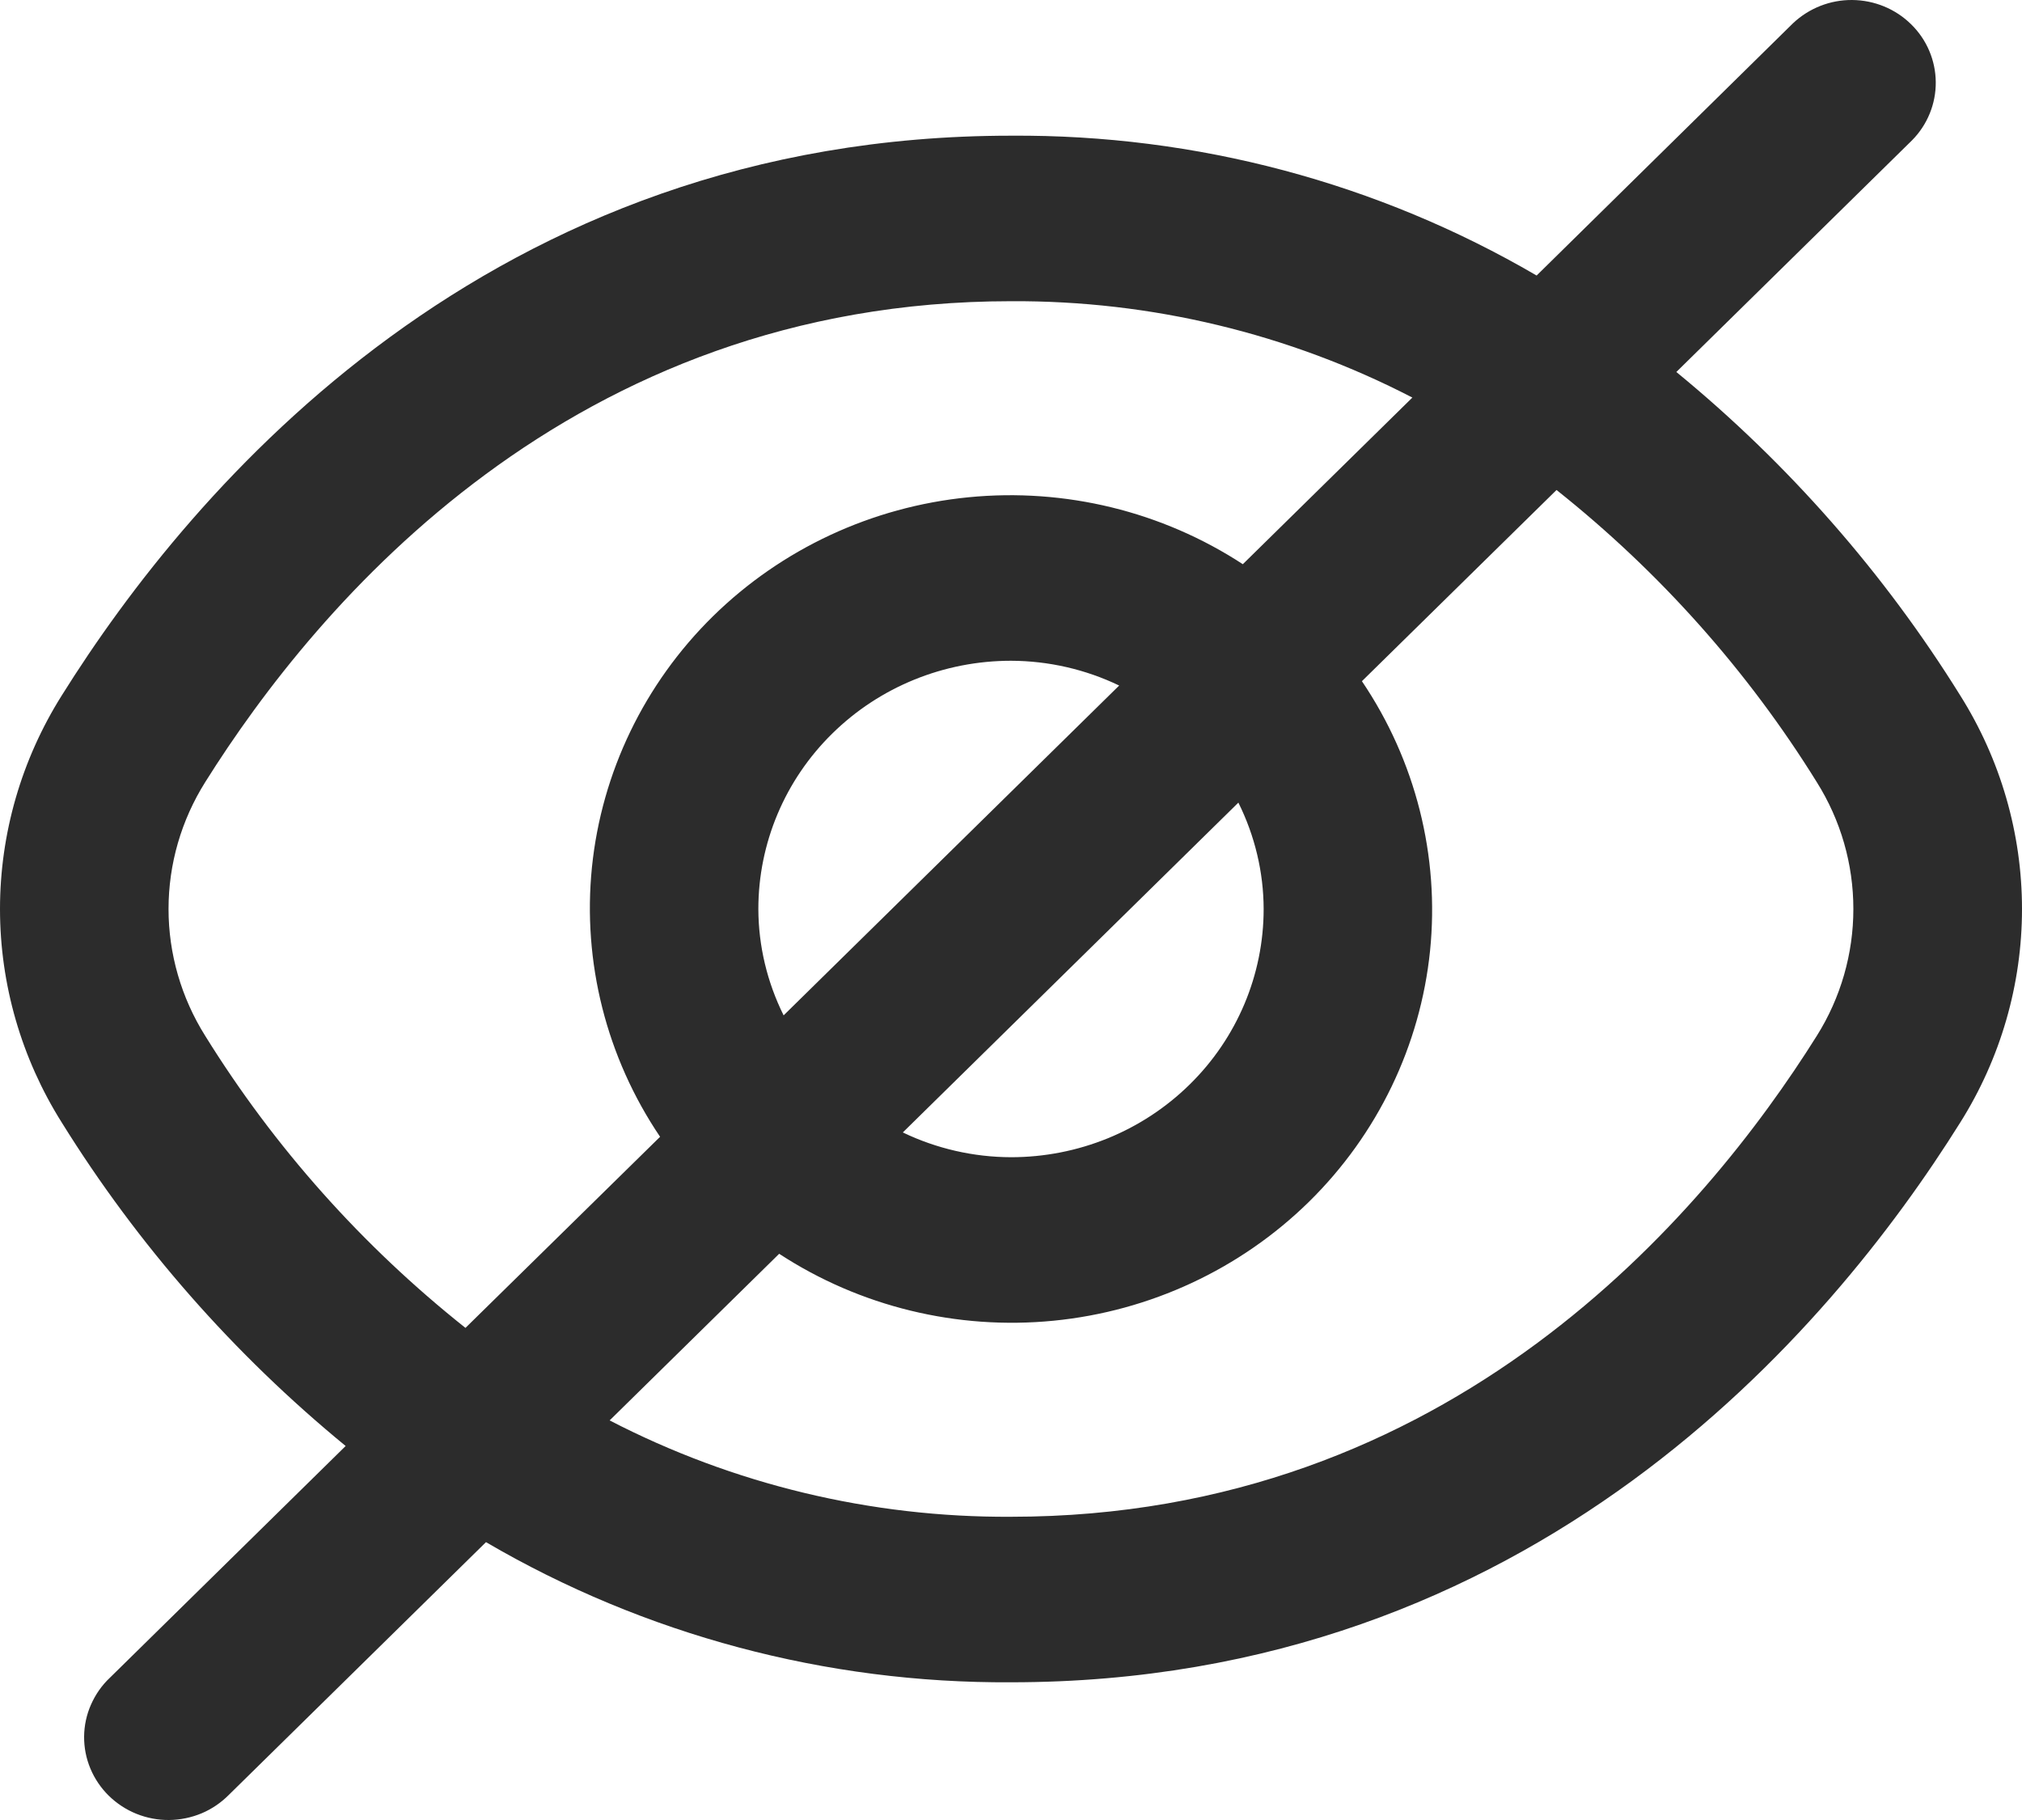 <svg width="20" height="18" viewBox="0 0 20 18" fill="none" xmlns="http://www.w3.org/2000/svg">
<path d="M19.389 6.878C18.637 5.668 17.688 4.587 16.581 3.679L18.913 1.387C19.065 1.233 19.149 1.026 19.147 0.811C19.145 0.597 19.058 0.391 18.903 0.24C18.749 0.088 18.54 0.002 18.321 3.09378e-05C18.103 -0.002 17.893 0.081 17.735 0.23L15.199 2.725C13.627 1.807 11.829 1.329 10 1.342C4.843 1.342 1.904 4.81 0.611 6.878C0.212 7.512 0 8.244 0 8.99C0 9.736 0.212 10.468 0.611 11.102C1.363 12.312 2.312 13.393 3.419 14.301L1.087 16.593C1.007 16.668 0.944 16.759 0.9 16.859C0.856 16.958 0.833 17.066 0.832 17.174C0.831 17.283 0.852 17.391 0.894 17.491C0.936 17.592 0.998 17.683 1.076 17.76C1.155 17.837 1.248 17.898 1.35 17.939C1.452 17.98 1.562 18.001 1.673 18C1.783 17.999 1.893 17.976 1.994 17.934C2.096 17.891 2.188 17.828 2.265 17.75L4.807 15.252C6.377 16.17 8.173 16.649 10 16.638C15.157 16.638 18.096 13.169 19.389 11.102C19.788 10.468 20 9.736 20 8.99C20 8.244 19.788 7.512 19.389 6.878ZM2.03 10.245C1.793 9.868 1.667 9.433 1.667 8.99C1.667 8.546 1.793 8.112 2.03 7.735C3.142 5.962 5.653 2.979 10 2.979C11.383 2.971 12.747 3.299 13.97 3.932L12.293 5.58C11.494 5.058 10.535 4.824 9.58 4.918C8.624 5.012 7.732 5.428 7.053 6.094C6.374 6.761 5.951 7.638 5.855 8.577C5.76 9.515 5.998 10.457 6.529 11.243L4.604 13.133C3.584 12.323 2.713 11.346 2.03 10.245ZM12.499 8.99C12.499 9.641 12.236 10.266 11.767 10.726C11.298 11.187 10.663 11.445 10 11.445C9.629 11.444 9.263 11.36 8.93 11.2L12.249 7.938C12.412 8.266 12.498 8.625 12.499 8.99ZM7.501 8.99C7.501 8.339 7.764 7.714 8.233 7.254C8.702 6.793 9.337 6.535 10 6.535C10.371 6.536 10.737 6.62 11.07 6.78L7.751 10.042C7.588 9.714 7.502 9.355 7.501 8.99ZM17.97 10.245C16.858 12.018 14.347 15.001 10 15.001C8.617 15.009 7.253 14.681 6.03 14.048L7.707 12.4C8.506 12.922 9.465 13.156 10.421 13.062C11.376 12.968 12.268 12.552 12.947 11.886C13.626 11.219 14.049 10.341 14.145 9.403C14.24 8.465 14.002 7.523 13.471 6.737L15.396 4.846C16.416 5.657 17.287 6.634 17.97 7.735C18.207 8.112 18.332 8.546 18.332 8.99C18.332 9.433 18.207 9.868 17.97 10.245Z" fill="#2C2C2C"/>
</svg>
